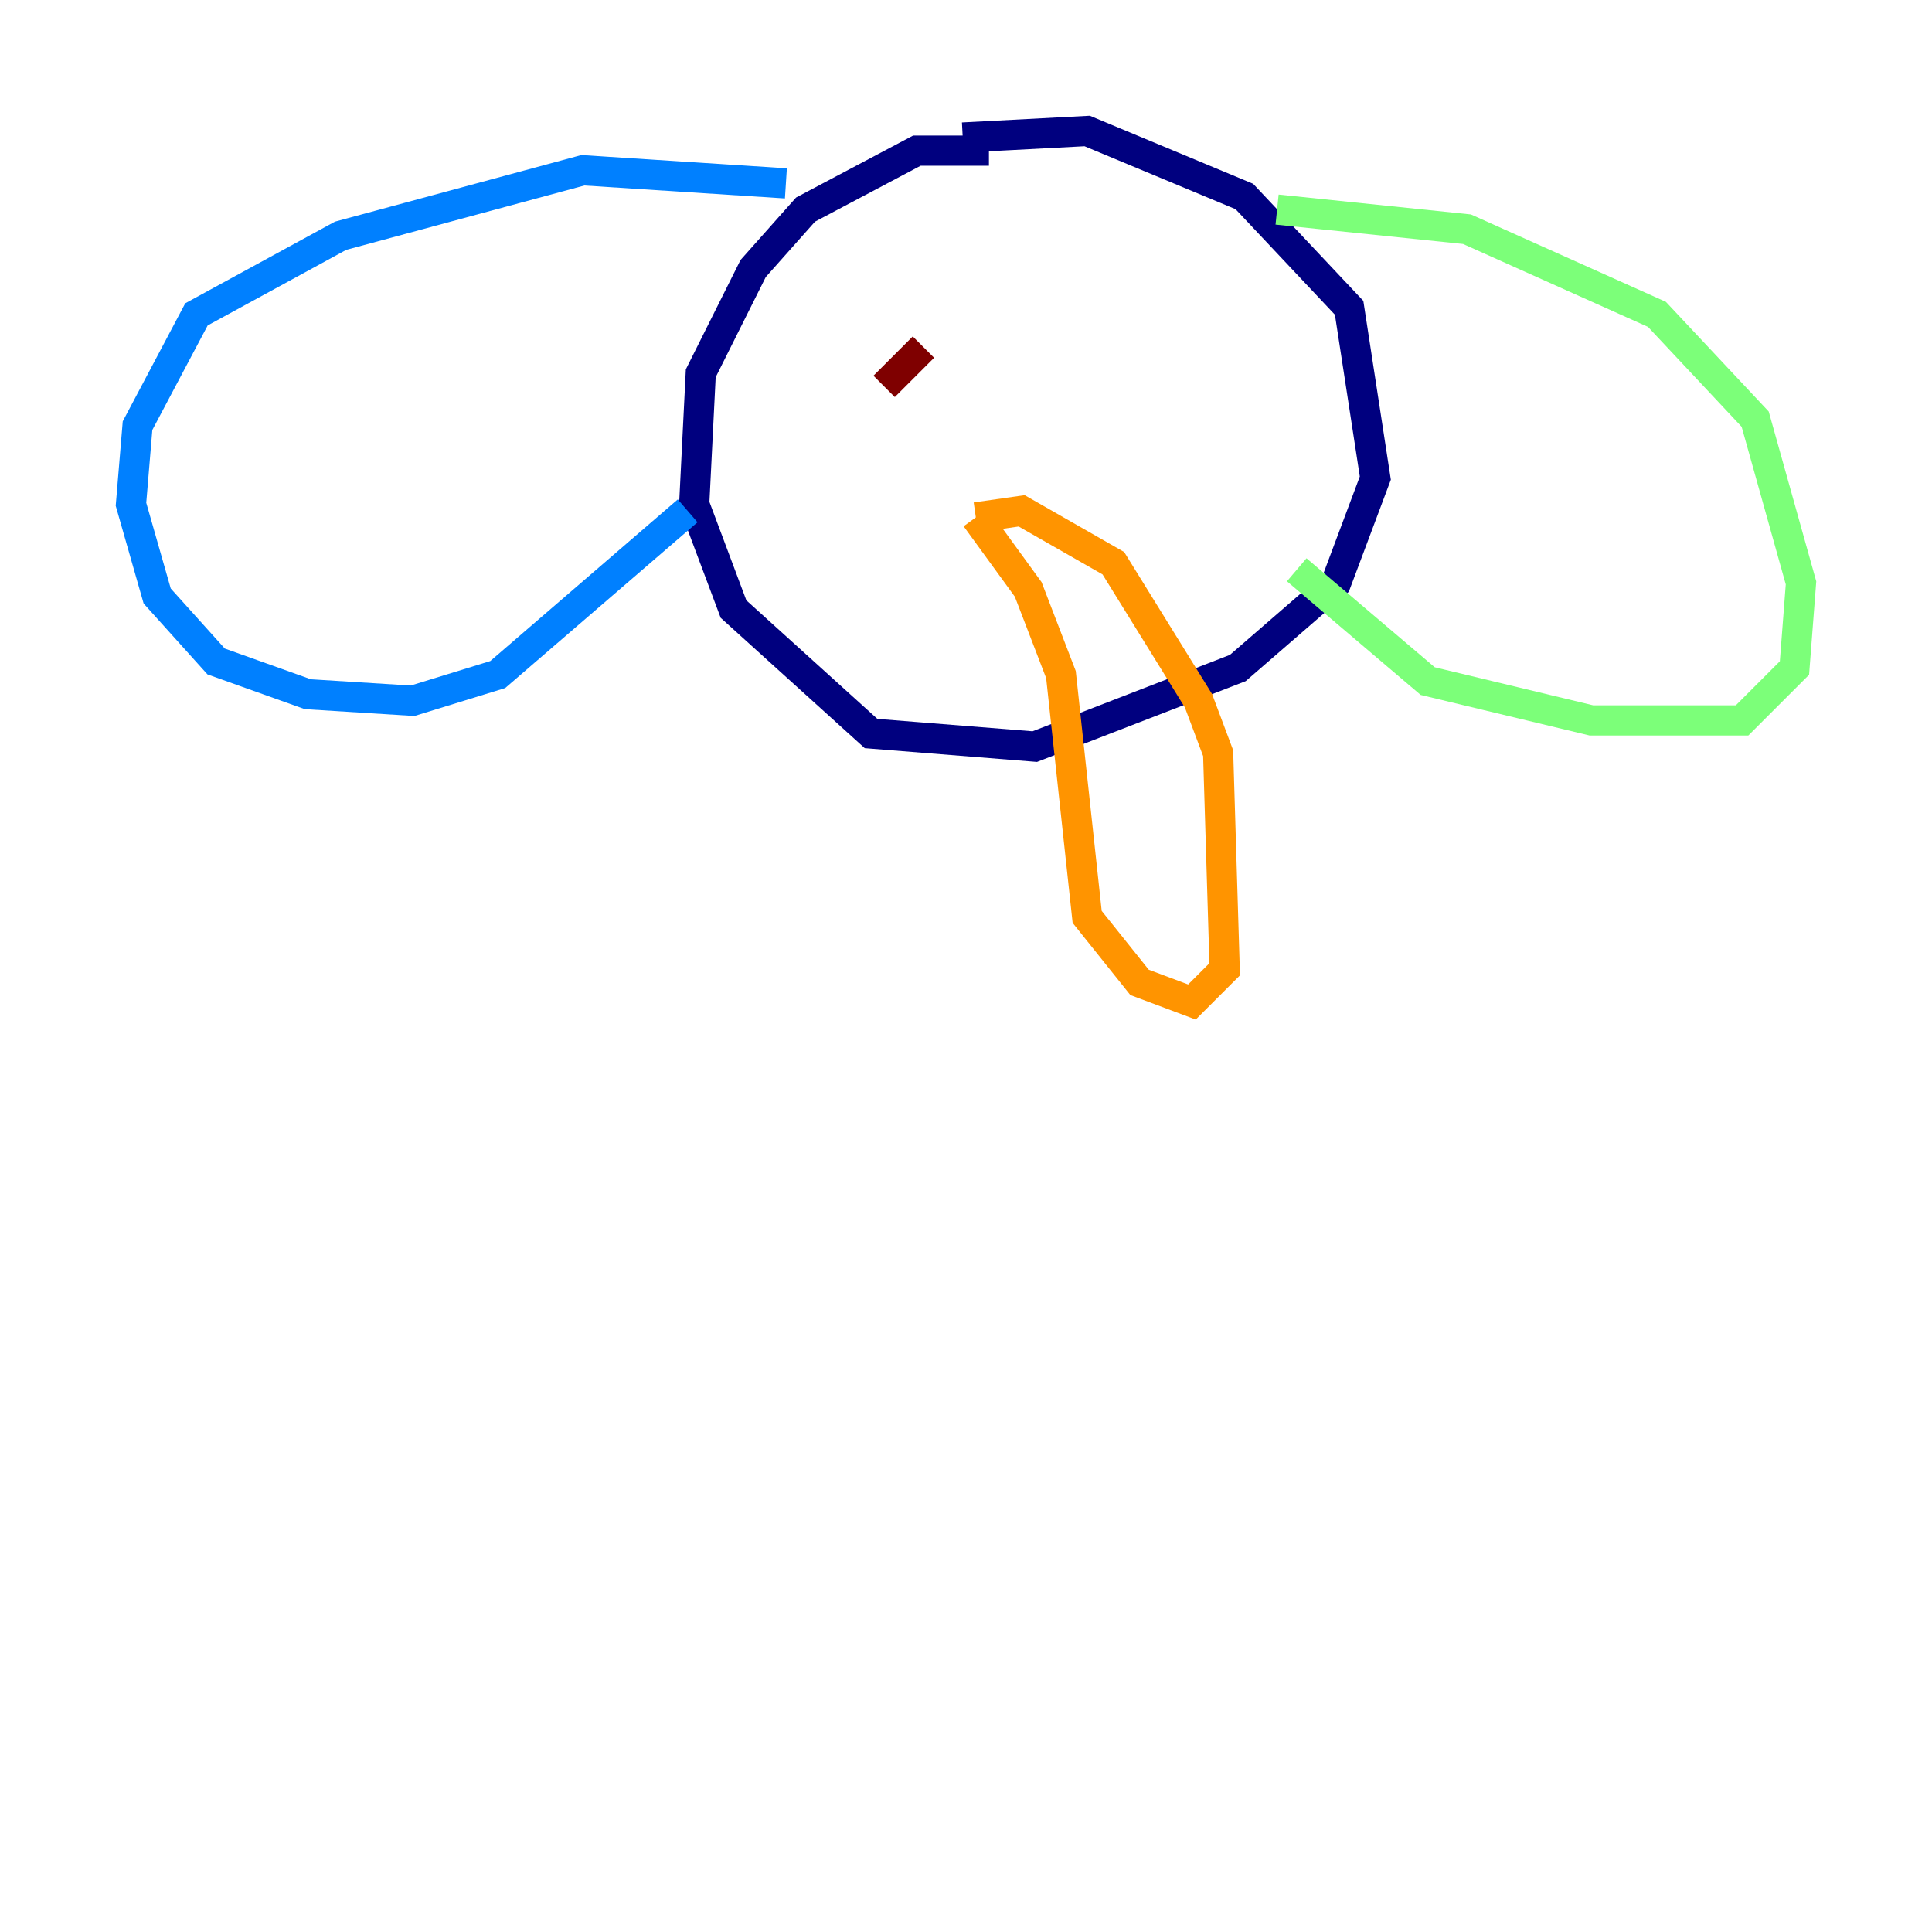 <?xml version="1.0" encoding="utf-8" ?>
<svg baseProfile="tiny" height="128" version="1.2" viewBox="0,0,128,128" width="128" xmlns="http://www.w3.org/2000/svg" xmlns:ev="http://www.w3.org/2001/xml-events" xmlns:xlink="http://www.w3.org/1999/xlink"><defs /><polyline fill="none" points="65.519,9.98 60.746,9.98 53.37,13.885 49.898,17.79 46.427,24.732 45.993,33.41 48.597,40.352 57.709,48.597 68.556,49.464 82.007,44.258 88.515,38.617 91.119,31.675 89.383,20.393 82.441,13.017 72.027,8.678 63.783,9.112" stroke="#00007f" stroke-width="2" /><polyline fill="none" points="52.068,12.149 38.617,11.281 22.563,15.62 13.017,20.827 9.112,28.203 8.678,33.41 10.414,39.485 14.319,43.824 20.393,45.993 27.336,46.427 32.976,44.691 45.559,33.844" stroke="#0080ff" stroke-width="2" /><polyline fill="none" points="84.61,13.885 97.193,15.186 109.776,20.827 116.285,27.77 119.322,38.617 118.888,44.258 115.417,47.729 105.437,47.729 94.59,45.125 85.912,37.749" stroke="#7cff79" stroke-width="2" /><polyline fill="none" points="64.651,34.278 67.688,33.844 73.763,37.315 79.403,46.427 80.705,49.898 81.139,64.217 78.969,66.386 75.498,65.085 72.027,60.746 70.291,44.691 68.122,39.051 64.651,34.278" stroke="#ff9400" stroke-width="2" /><polyline fill="none" points="61.18,22.997 58.576,25.6" stroke="#7f0000" stroke-width="2" /></svg>